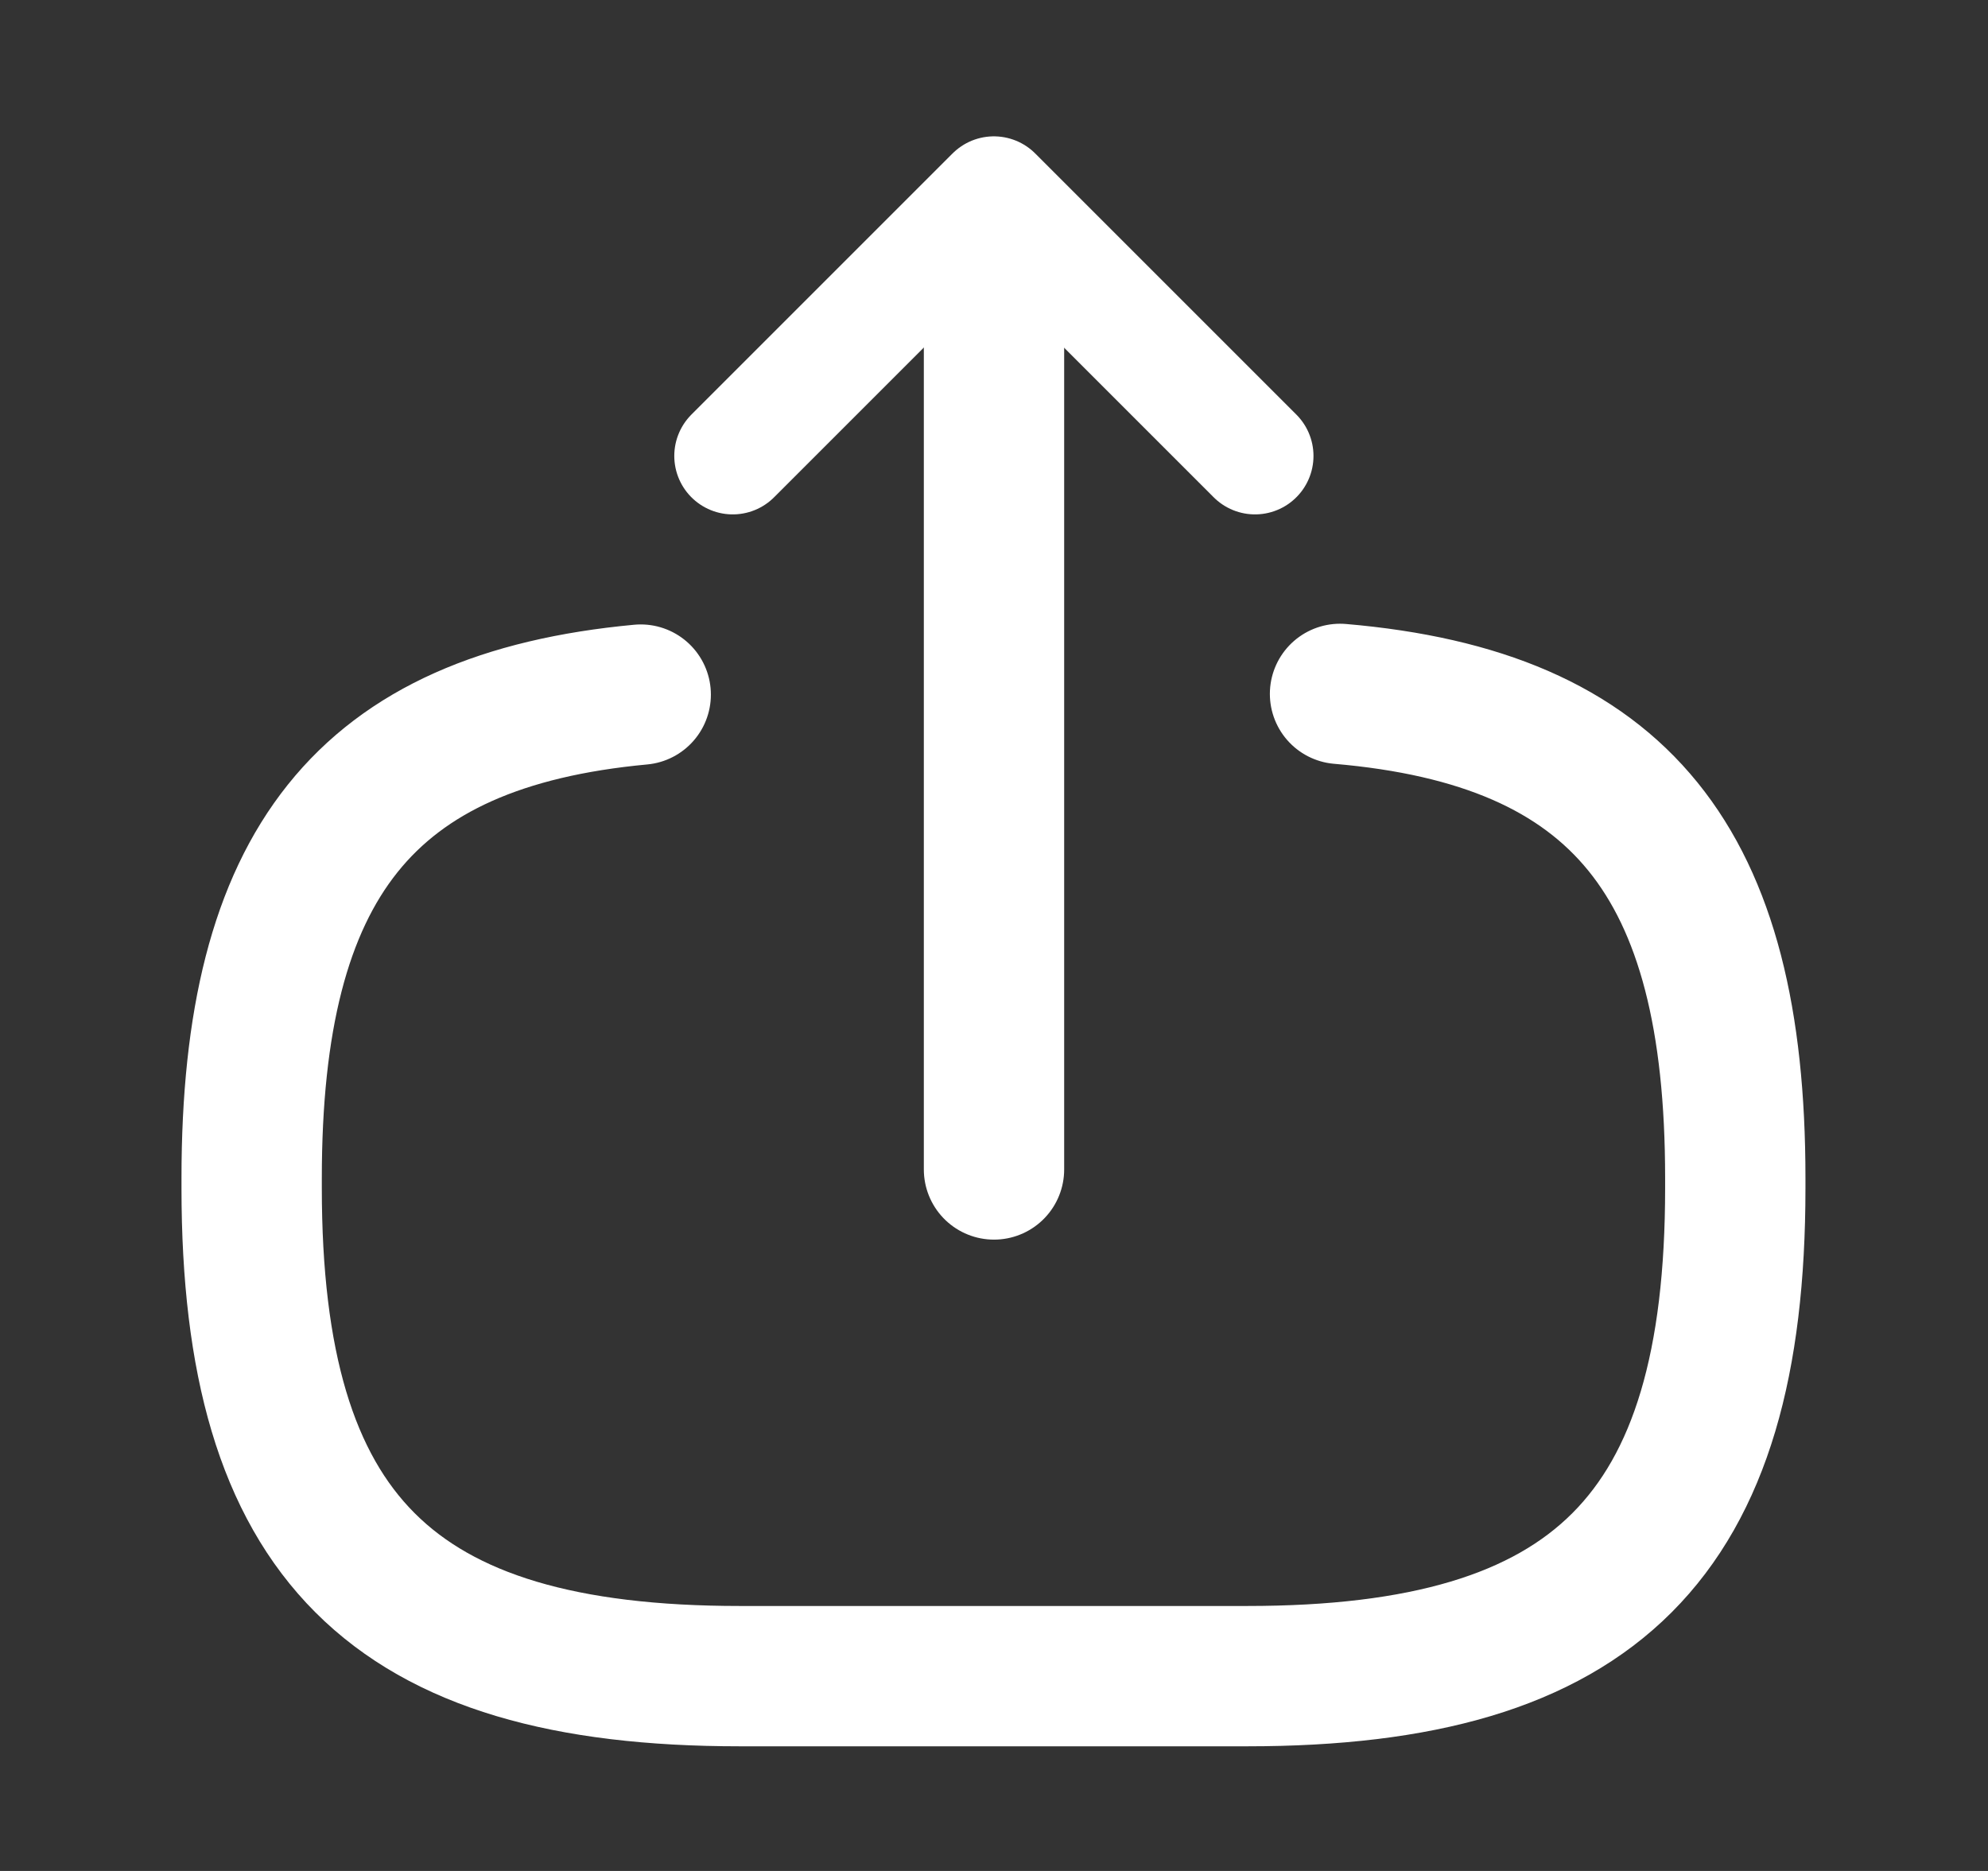 <svg width="17" height="16" viewBox="0 0 17 16" fill="none" xmlns="http://www.w3.org/2000/svg">
<rect x="0" y="0" width="17" height="16" fill="#333333" stroke="none"/>
<path d="M11.459 5.934C13.859 6.14 14.839 7.374 14.839 10.074V10.16C14.839 13.14 13.646 14.334 10.666 14.334H6.326C3.346 14.334 2.152 13.14 2.152 10.16V10.074C2.152 7.394 3.119 6.16 5.479 5.94" stroke="white" stroke-width="1.2" stroke-linecap="round" stroke-linejoin="round"/>
<path d="M8.5 10.001V2.414" stroke="white" stroke-width="1.2" stroke-linecap="round" stroke-linejoin="round"/>
<path d="M10.732 3.899L8.499 1.666L6.266 3.899" stroke="white" stroke-linecap="round" stroke-linejoin="round"/>
</svg>
